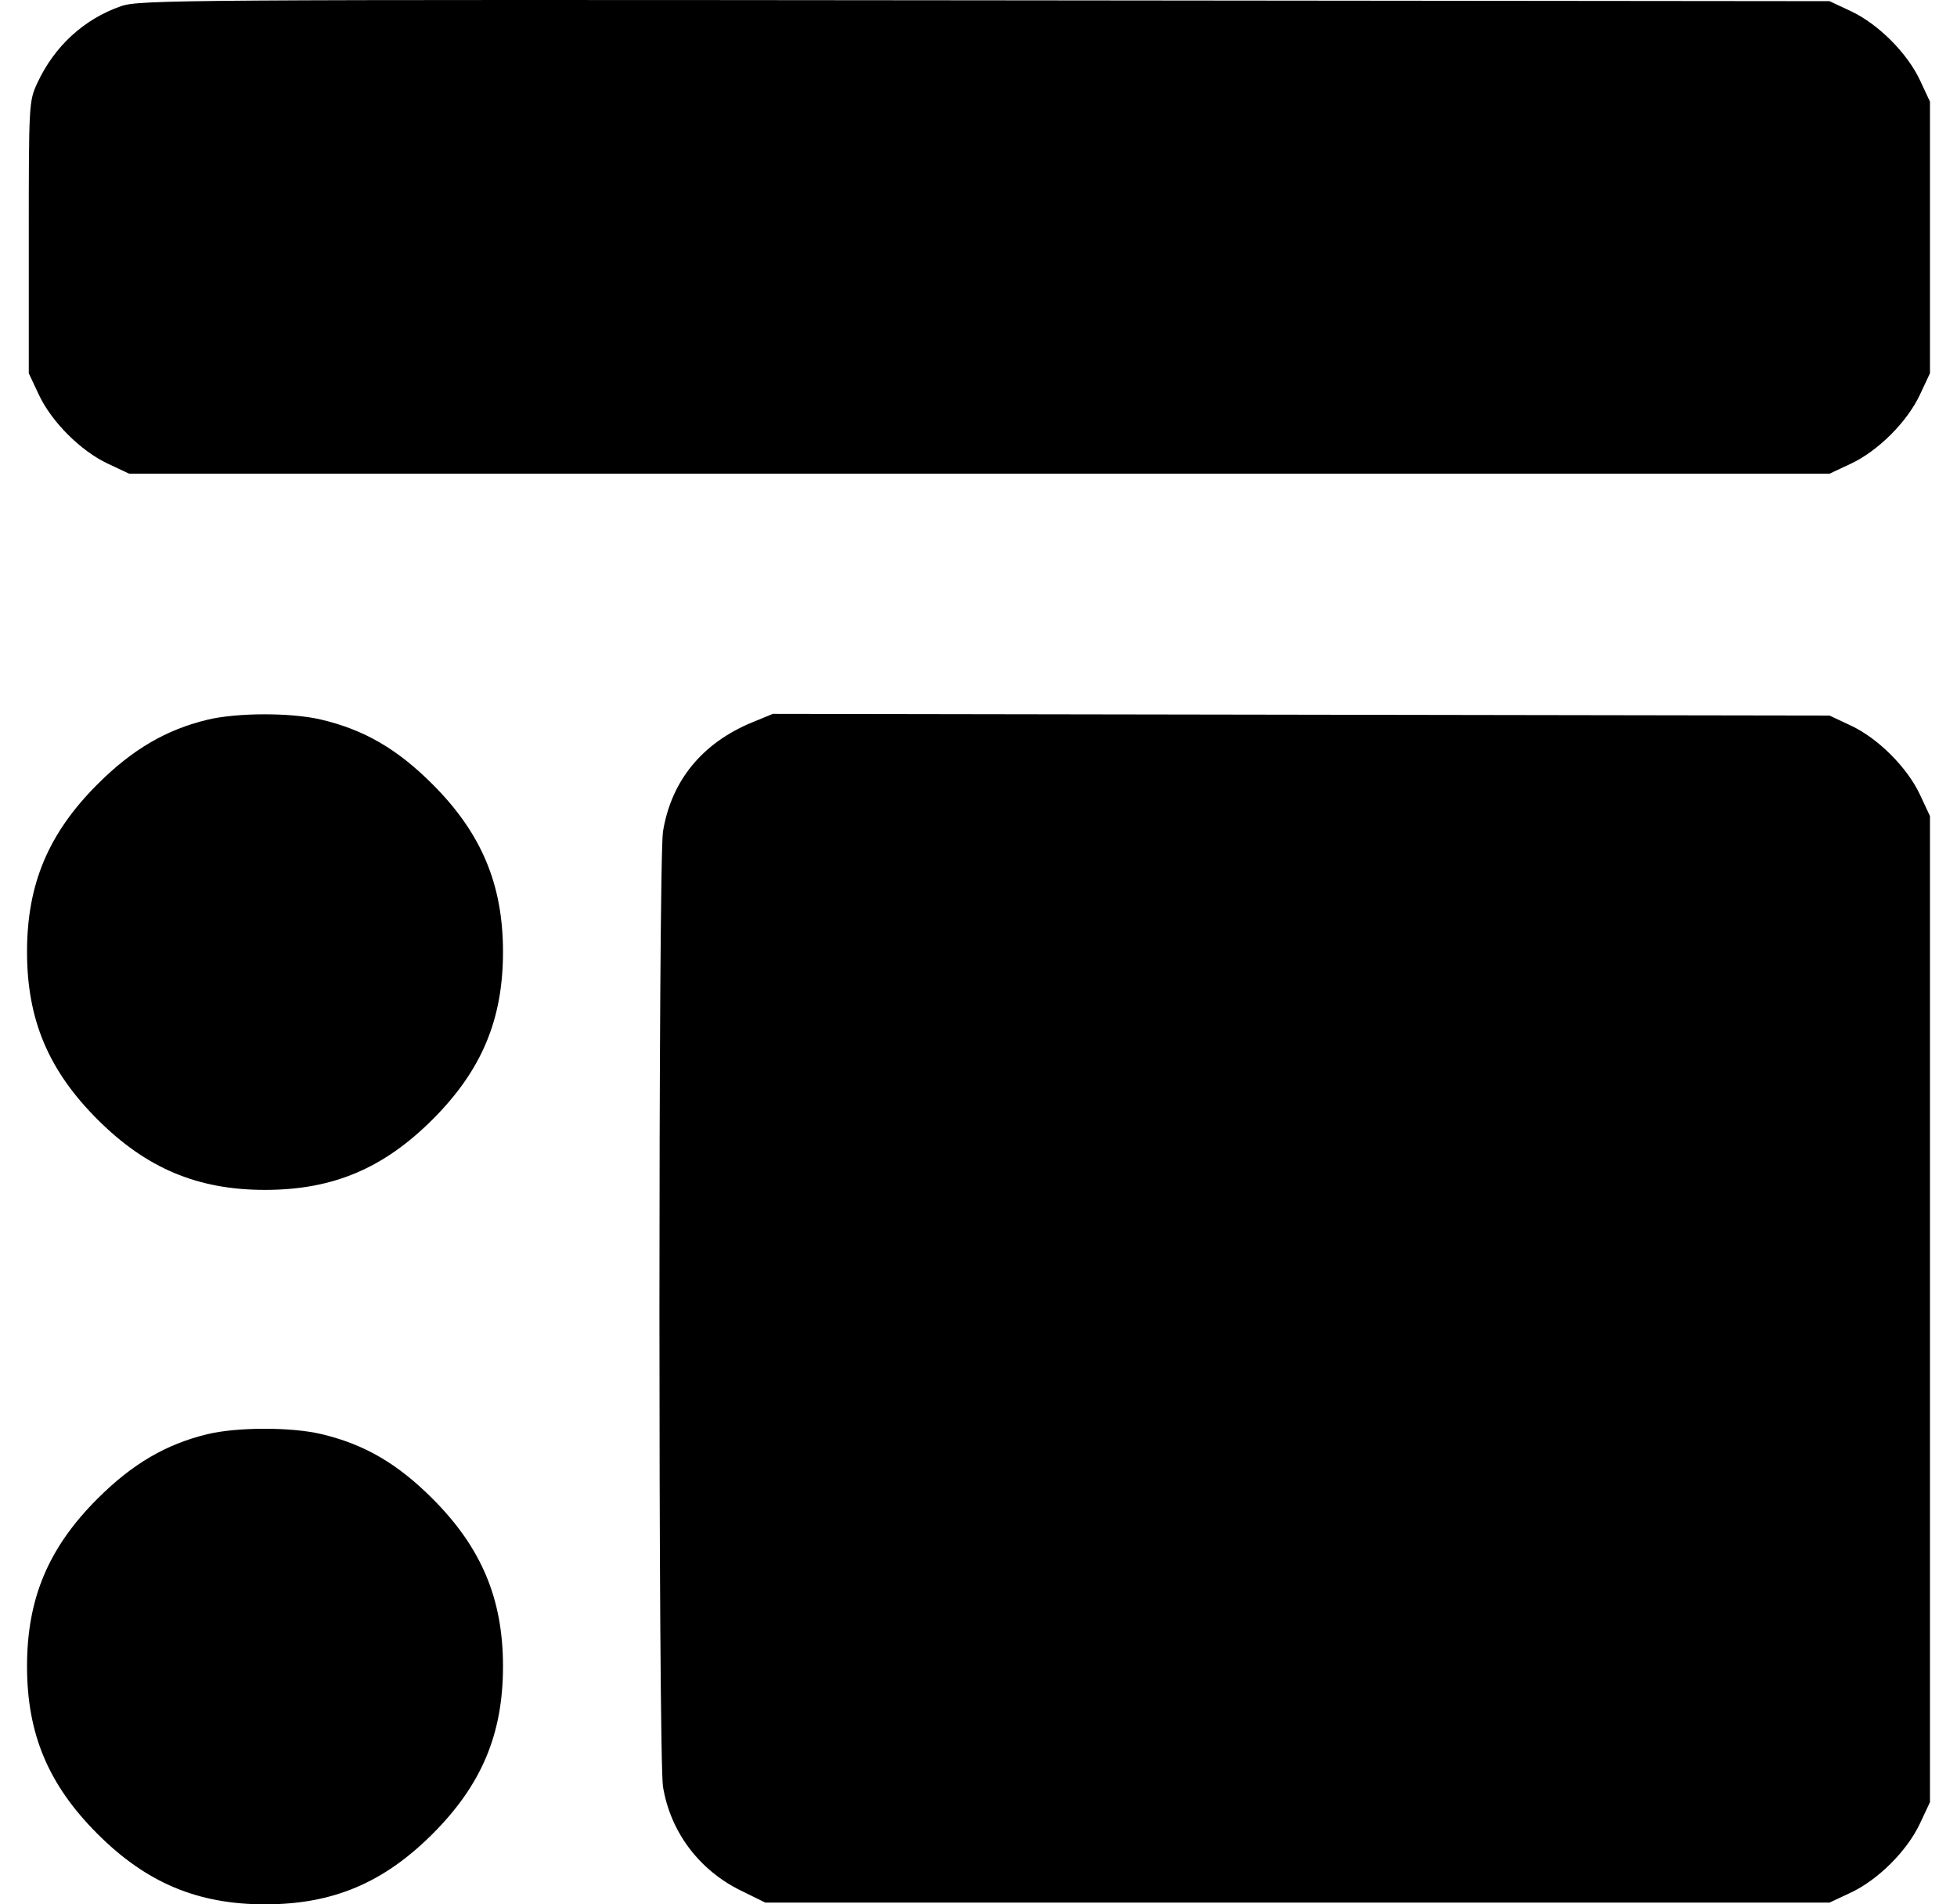 <svg xmlns="http://www.w3.org/2000/svg" width="37" height="36" viewBox="0 0 37 36" fill="none">
  <path fill-rule="evenodd" clip-rule="evenodd" d="M2.288 0.117C1.587 0.36 1.025 0.877 0.703 1.575C0.547 1.914 0.544 1.968 0.544 4.488V7.056L0.733 7.459C0.975 7.975 1.524 8.524 2.04 8.766L2.443 8.955H18.517H34.59L34.993 8.766C35.509 8.524 36.059 7.975 36.3 7.459L36.489 7.056V4.488V1.921L36.3 1.517C36.059 1.002 35.509 0.452 34.993 0.211L34.59 0.022L18.622 0.006C3.401 -0.009 2.637 -0.004 2.288 0.117ZM3.921 13.606C3.136 13.796 2.5 14.169 1.843 14.826C0.914 15.755 0.511 16.715 0.511 17.994C0.511 19.274 0.915 20.234 1.843 21.162C2.767 22.086 3.737 22.494 5.011 22.494C6.29 22.494 7.25 22.09 8.179 21.162C9.107 20.234 9.51 19.274 9.51 17.994C9.51 16.721 9.103 15.751 8.178 14.826C7.511 14.158 6.881 13.793 6.066 13.602C5.499 13.469 4.481 13.471 3.921 13.606ZM14.218 13.657C13.275 14.047 12.692 14.76 12.535 15.718C12.445 16.271 12.445 33.224 12.535 33.777C12.675 34.628 13.214 35.349 14 35.736L14.469 35.967H24.529H34.59L34.993 35.778C35.509 35.536 36.059 34.987 36.3 34.471L36.489 34.068V24.747V15.427L36.3 15.023C36.059 14.508 35.509 13.958 34.993 13.716L34.59 13.527L24.601 13.511L14.613 13.495L14.218 13.657ZM3.921 27.112C3.136 27.302 2.5 27.675 1.843 28.332C0.914 29.26 0.511 30.221 0.511 31.5C0.511 32.78 0.915 33.74 1.843 34.668C2.767 35.592 3.737 36 5.011 36C6.29 36 7.25 35.596 8.179 34.668C9.107 33.74 9.51 32.78 9.51 31.5C9.51 30.227 9.103 29.257 8.178 28.332C7.511 27.664 6.881 27.299 6.066 27.108C5.499 26.975 4.481 26.977 3.921 27.112Z" fill="currentColor"/>
</svg>